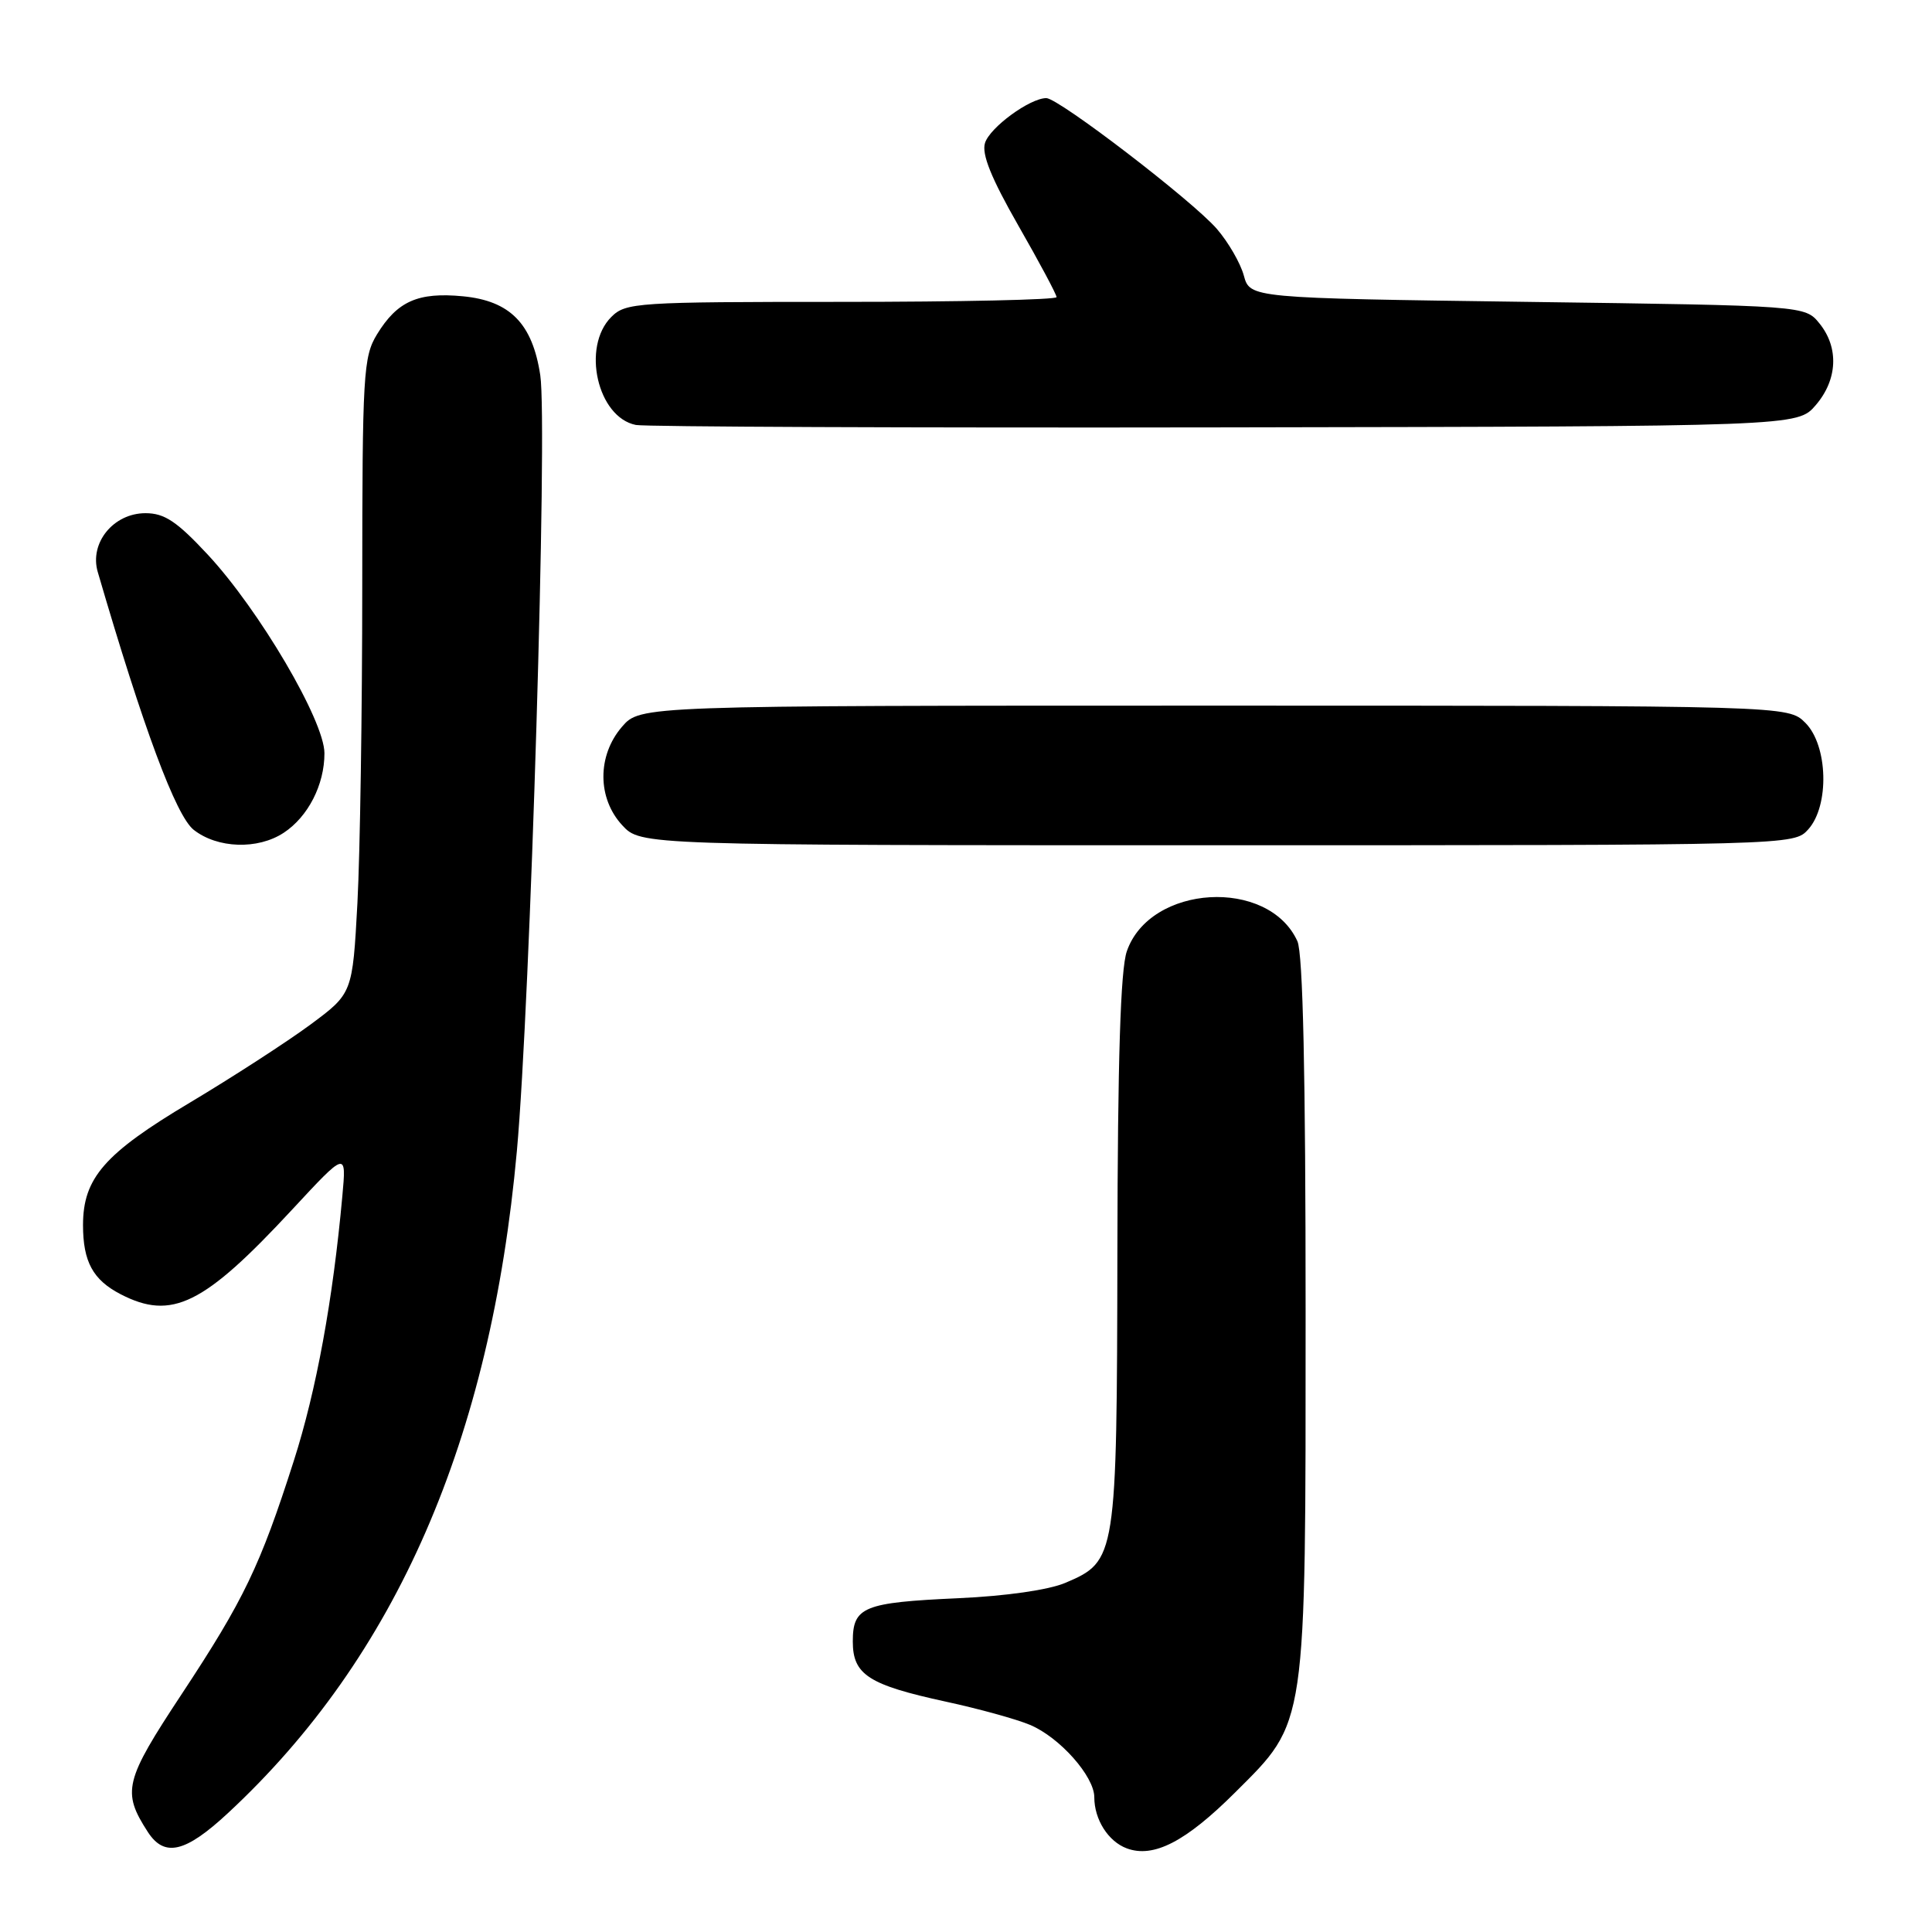 <?xml version="1.0" encoding="UTF-8" standalone="no"?>
<!DOCTYPE svg PUBLIC "-//W3C//DTD SVG 1.1//EN" "http://www.w3.org/Graphics/SVG/1.1/DTD/svg11.dtd" >
<svg xmlns="http://www.w3.org/2000/svg" xmlns:xlink="http://www.w3.org/1999/xlink" version="1.1" viewBox="0 0 256 256">
 <g >
 <path fill="currentColor"
d=" M 163.66 237.51 C 173.20 228.00 173.00 229.36 173.00 173.87 C 173.00 142.37 172.65 126.32 171.91 124.71 C 168.06 116.26 152.37 117.19 149.31 126.05 C 148.47 128.46 148.10 140.40 148.06 165.80 C 147.99 206.47 147.93 206.85 141.18 209.73 C 138.98 210.67 133.29 211.49 127.00 211.77 C 114.40 212.34 113.00 212.91 113.00 217.51 C 113.00 221.91 115.08 223.25 125.34 225.48 C 129.65 226.41 134.66 227.79 136.47 228.55 C 140.40 230.19 145.00 235.37 145.00 238.14 C 145.00 241.10 146.85 244.01 149.31 244.92 C 152.86 246.23 157.11 244.04 163.66 237.51 Z  M 30.20 240.25 C 52.48 219.57 65.02 190.83 68.49 152.50 C 70.27 132.87 72.58 56.30 71.59 49.73 C 70.56 42.89 67.60 39.86 61.34 39.26 C 55.39 38.69 52.64 39.91 49.95 44.31 C 48.14 47.28 48.01 49.56 48.00 77.59 C 48.00 94.14 47.71 113.07 47.36 119.66 C 46.71 131.63 46.71 131.63 41.11 135.78 C 38.02 138.06 30.84 142.71 25.15 146.11 C 13.84 152.85 11.01 156.10 11.00 162.32 C 11.00 167.17 12.31 169.59 15.98 171.49 C 22.76 175.00 27.00 172.90 38.70 160.29 C 45.91 152.52 45.91 152.52 45.36 158.51 C 44.11 172.27 41.92 184.24 38.93 193.57 C 34.47 207.51 32.32 211.98 24.10 224.44 C 16.48 235.98 16.13 237.40 19.59 242.75 C 21.79 246.14 24.56 245.49 30.20 240.25 Z  M 37.59 110.35 C 40.82 108.23 43.00 103.98 42.99 99.80 C 42.98 95.50 34.35 80.82 27.52 73.48 C 23.43 69.09 21.80 68.00 19.28 68.00 C 15.03 68.00 11.83 71.94 12.95 75.78 C 18.99 96.48 23.31 108.10 25.67 109.96 C 28.82 112.43 34.15 112.61 37.59 110.35 Z  M 239.60 109.90 C 242.43 106.76 242.22 98.78 239.22 95.78 C 236.94 93.50 236.94 93.50 160.89 93.50 C 84.83 93.50 84.83 93.50 82.41 96.31 C 79.12 100.13 79.14 105.78 82.45 109.35 C 84.90 112.00 84.90 112.00 161.30 112.00 C 237.69 112.00 237.69 112.00 239.60 109.90 Z  M 240.59 53.69 C 243.49 50.32 243.69 46.07 241.09 42.86 C 239.18 40.50 239.18 40.50 202.40 40.00 C 165.63 39.50 165.63 39.50 164.81 36.50 C 164.36 34.85 162.75 32.08 161.24 30.33 C 157.99 26.58 140.27 13.00 138.64 13.00 C 136.46 13.01 131.17 16.88 130.52 18.94 C 130.05 20.41 131.34 23.60 134.93 29.88 C 137.72 34.75 140.00 39.02 140.00 39.37 C 140.00 39.72 127.18 40.00 111.50 40.00 C 84.33 40.00 82.91 40.09 81.00 42.00 C 77.04 45.96 79.16 55.30 84.26 56.31 C 85.49 56.55 120.63 56.70 162.34 56.63 C 238.17 56.50 238.17 56.50 240.59 53.69 Z "/>
</g>
</svg>
